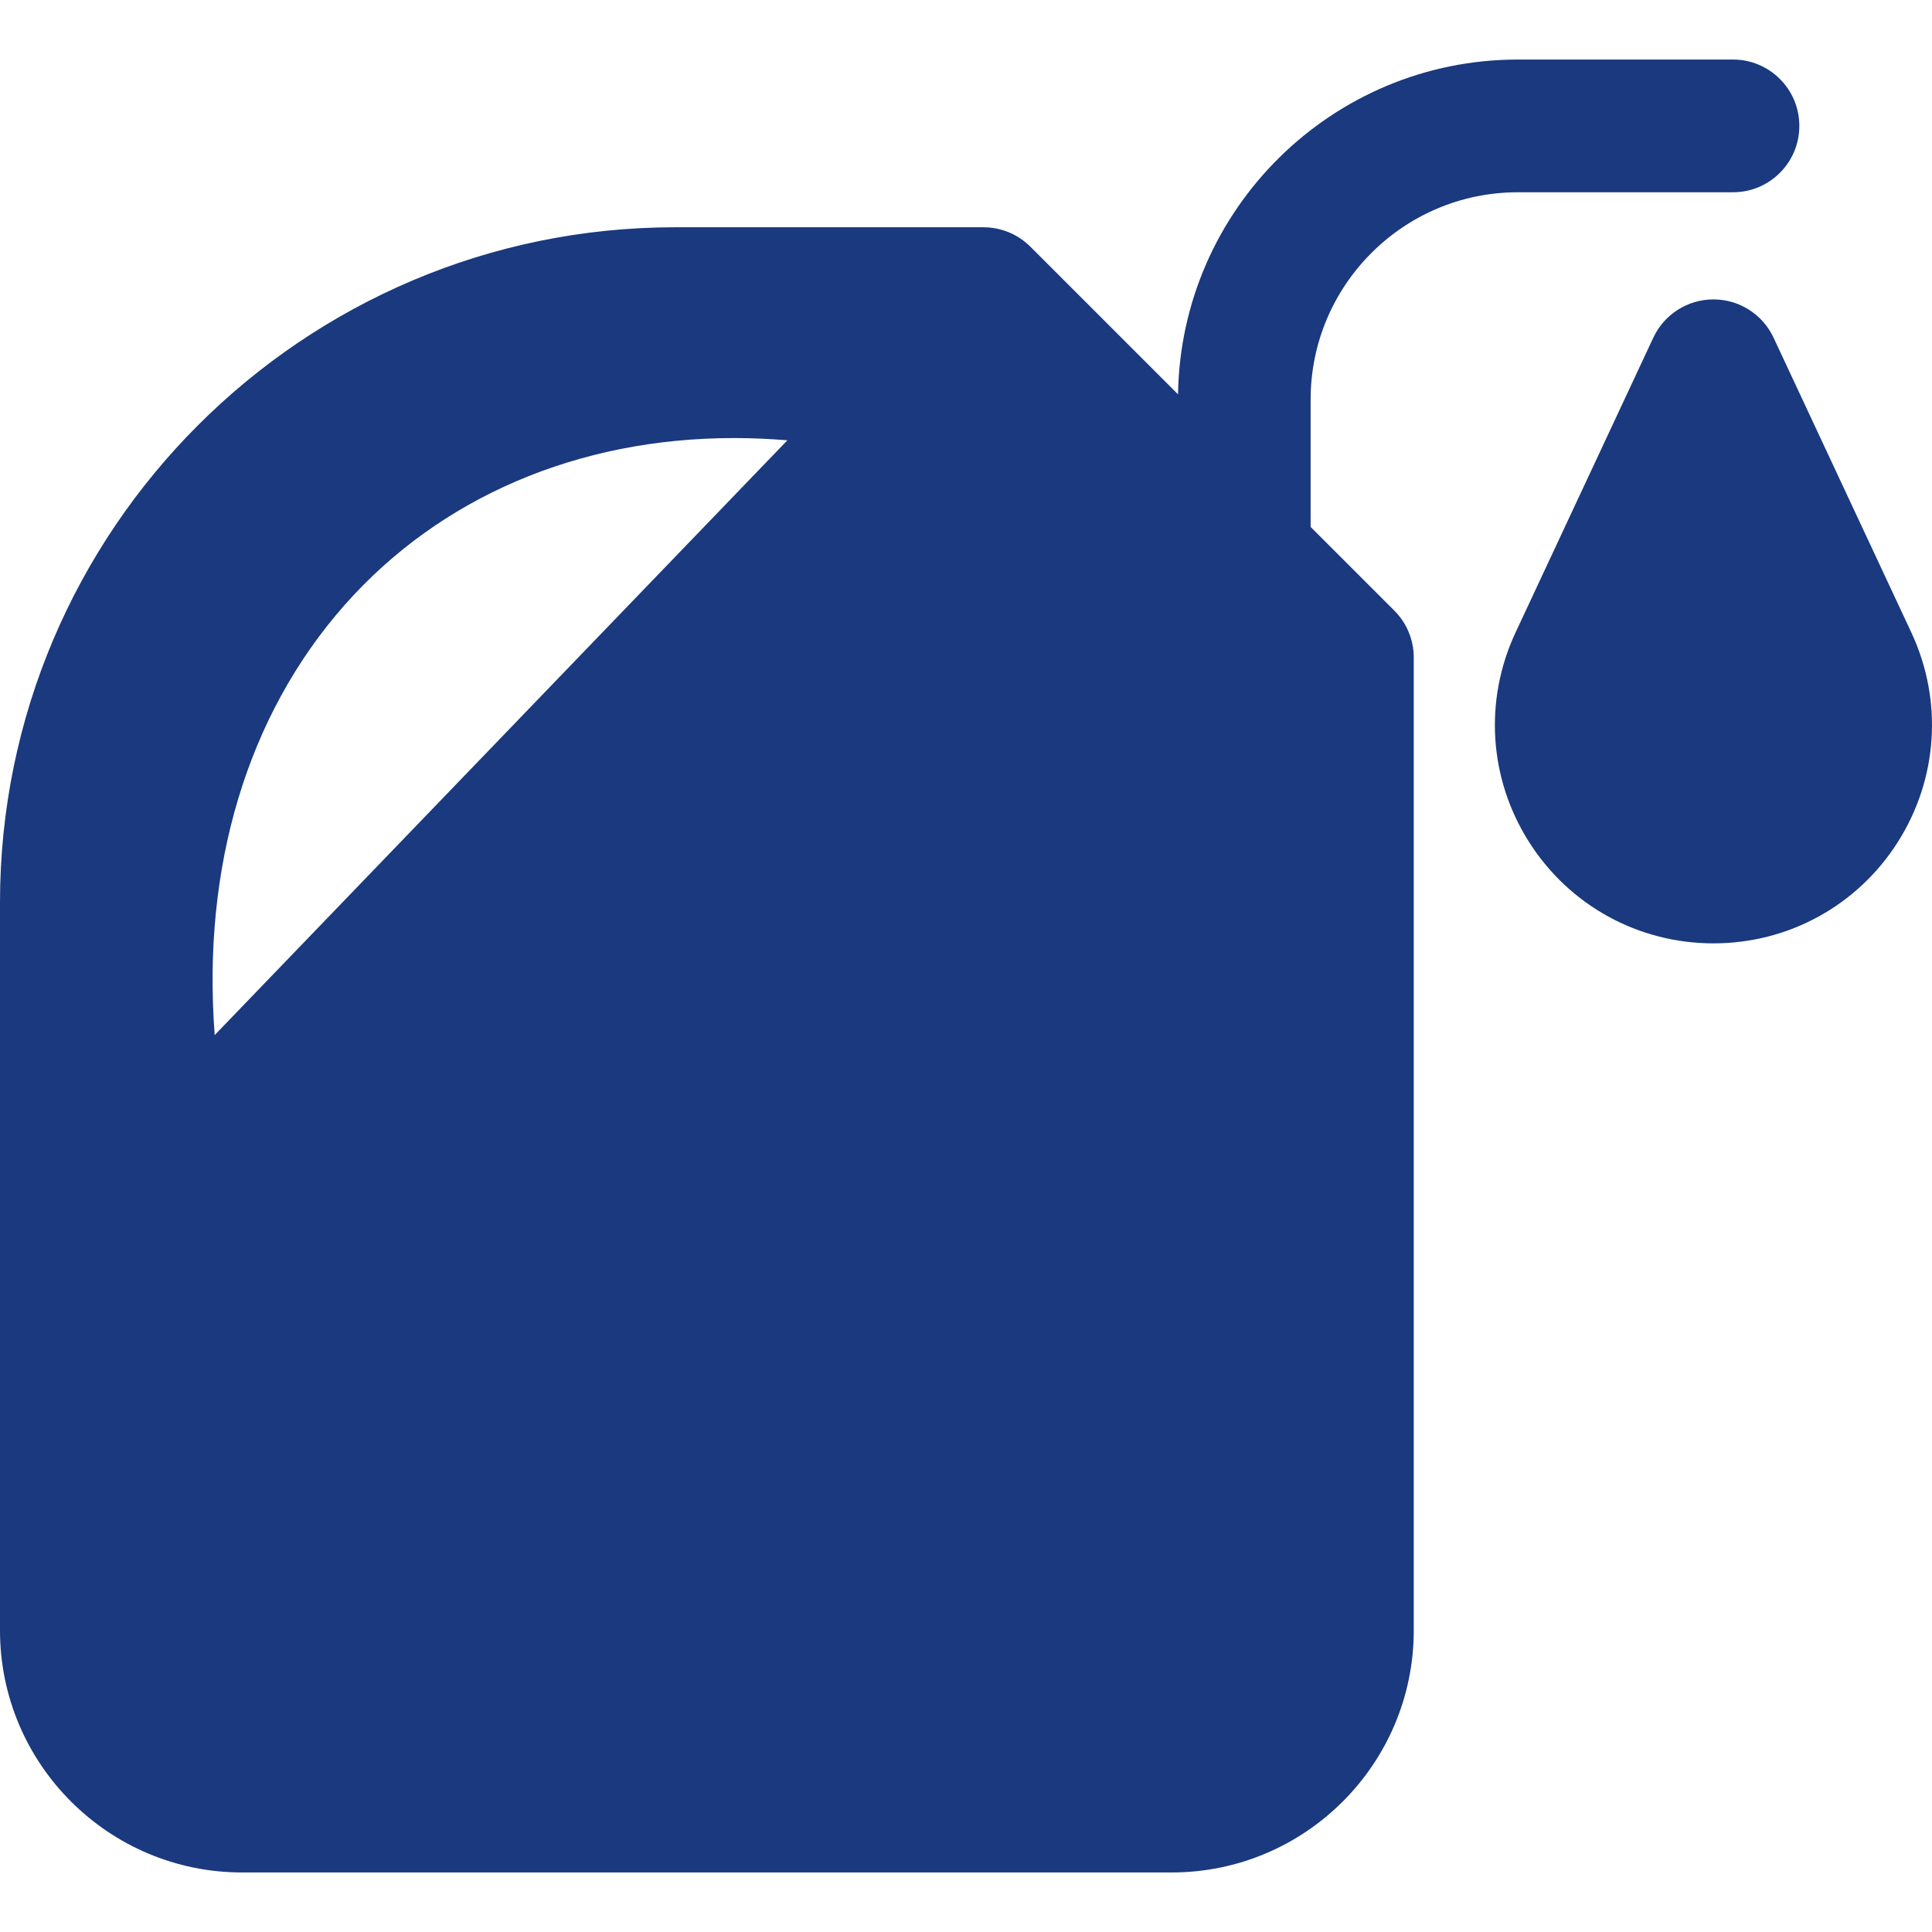 <!DOCTYPE svg PUBLIC "-//W3C//DTD SVG 1.1//EN" "http://www.w3.org/Graphics/SVG/1.1/DTD/svg11.dtd">
<!-- Uploaded to: SVG Repo, www.svgrepo.com, Transformed by: SVG Repo Mixer Tools -->
<svg fill="#1A397E" height="800px" width="800px" version="1.1" id="Capa_1" xmlns="http://www.w3.org/2000/svg" xmlns:xlink="http://www.w3.org/1999/xlink" viewBox="0 0 218.356 218.356" xml:space="preserve">
<g id="SVGRepo_bgCarrier" stroke-width="0"/>
<g id="SVGRepo_tracerCarrier" stroke-linecap="round" stroke-linejoin="round"/>
<g id="SVGRepo_iconCarrier"> <g> <path d="M148.128,59.554V45.147c0-12.912,10.505-23.417,23.417-23.417h24.317c4.143,0,7.5-3.357,7.5-7.5s-3.357-7.5-7.5-7.5 h-24.317c-20.99,0-38.091,16.922-38.402,37.839l-16.688-16.687c-1.406-1.406-3.313-2.196-5.303-2.196H76.316 C34.235,25.685,0,59.92,0,102v82.275c0,15.081,12.27,27.351,27.352,27.351h105.08c15.082,0,27.352-12.27,27.352-27.351V74.315 c0-1.989-0.79-3.896-2.196-5.303L148.128,59.554z M88.99,49.764l-64.724,67.219c-1.446-19.021,3.69-36.142,14.656-48.572 c10.754-12.188,26.386-18.901,44.018-18.901C84.93,49.509,86.952,49.594,88.99,49.764z"/> <path d="M216.019,71.483l-15.57-33.319c-1.233-2.639-3.883-4.325-6.795-4.325c-2.913,0-5.562,1.687-6.795,4.325L171.29,71.482 c-3.592,7.687-3.017,16.549,1.539,23.707c4.556,7.157,12.341,11.431,20.825,11.431s16.27-4.273,20.825-11.431 S219.611,79.169,216.019,71.483z"/> </g> </g>
</svg>